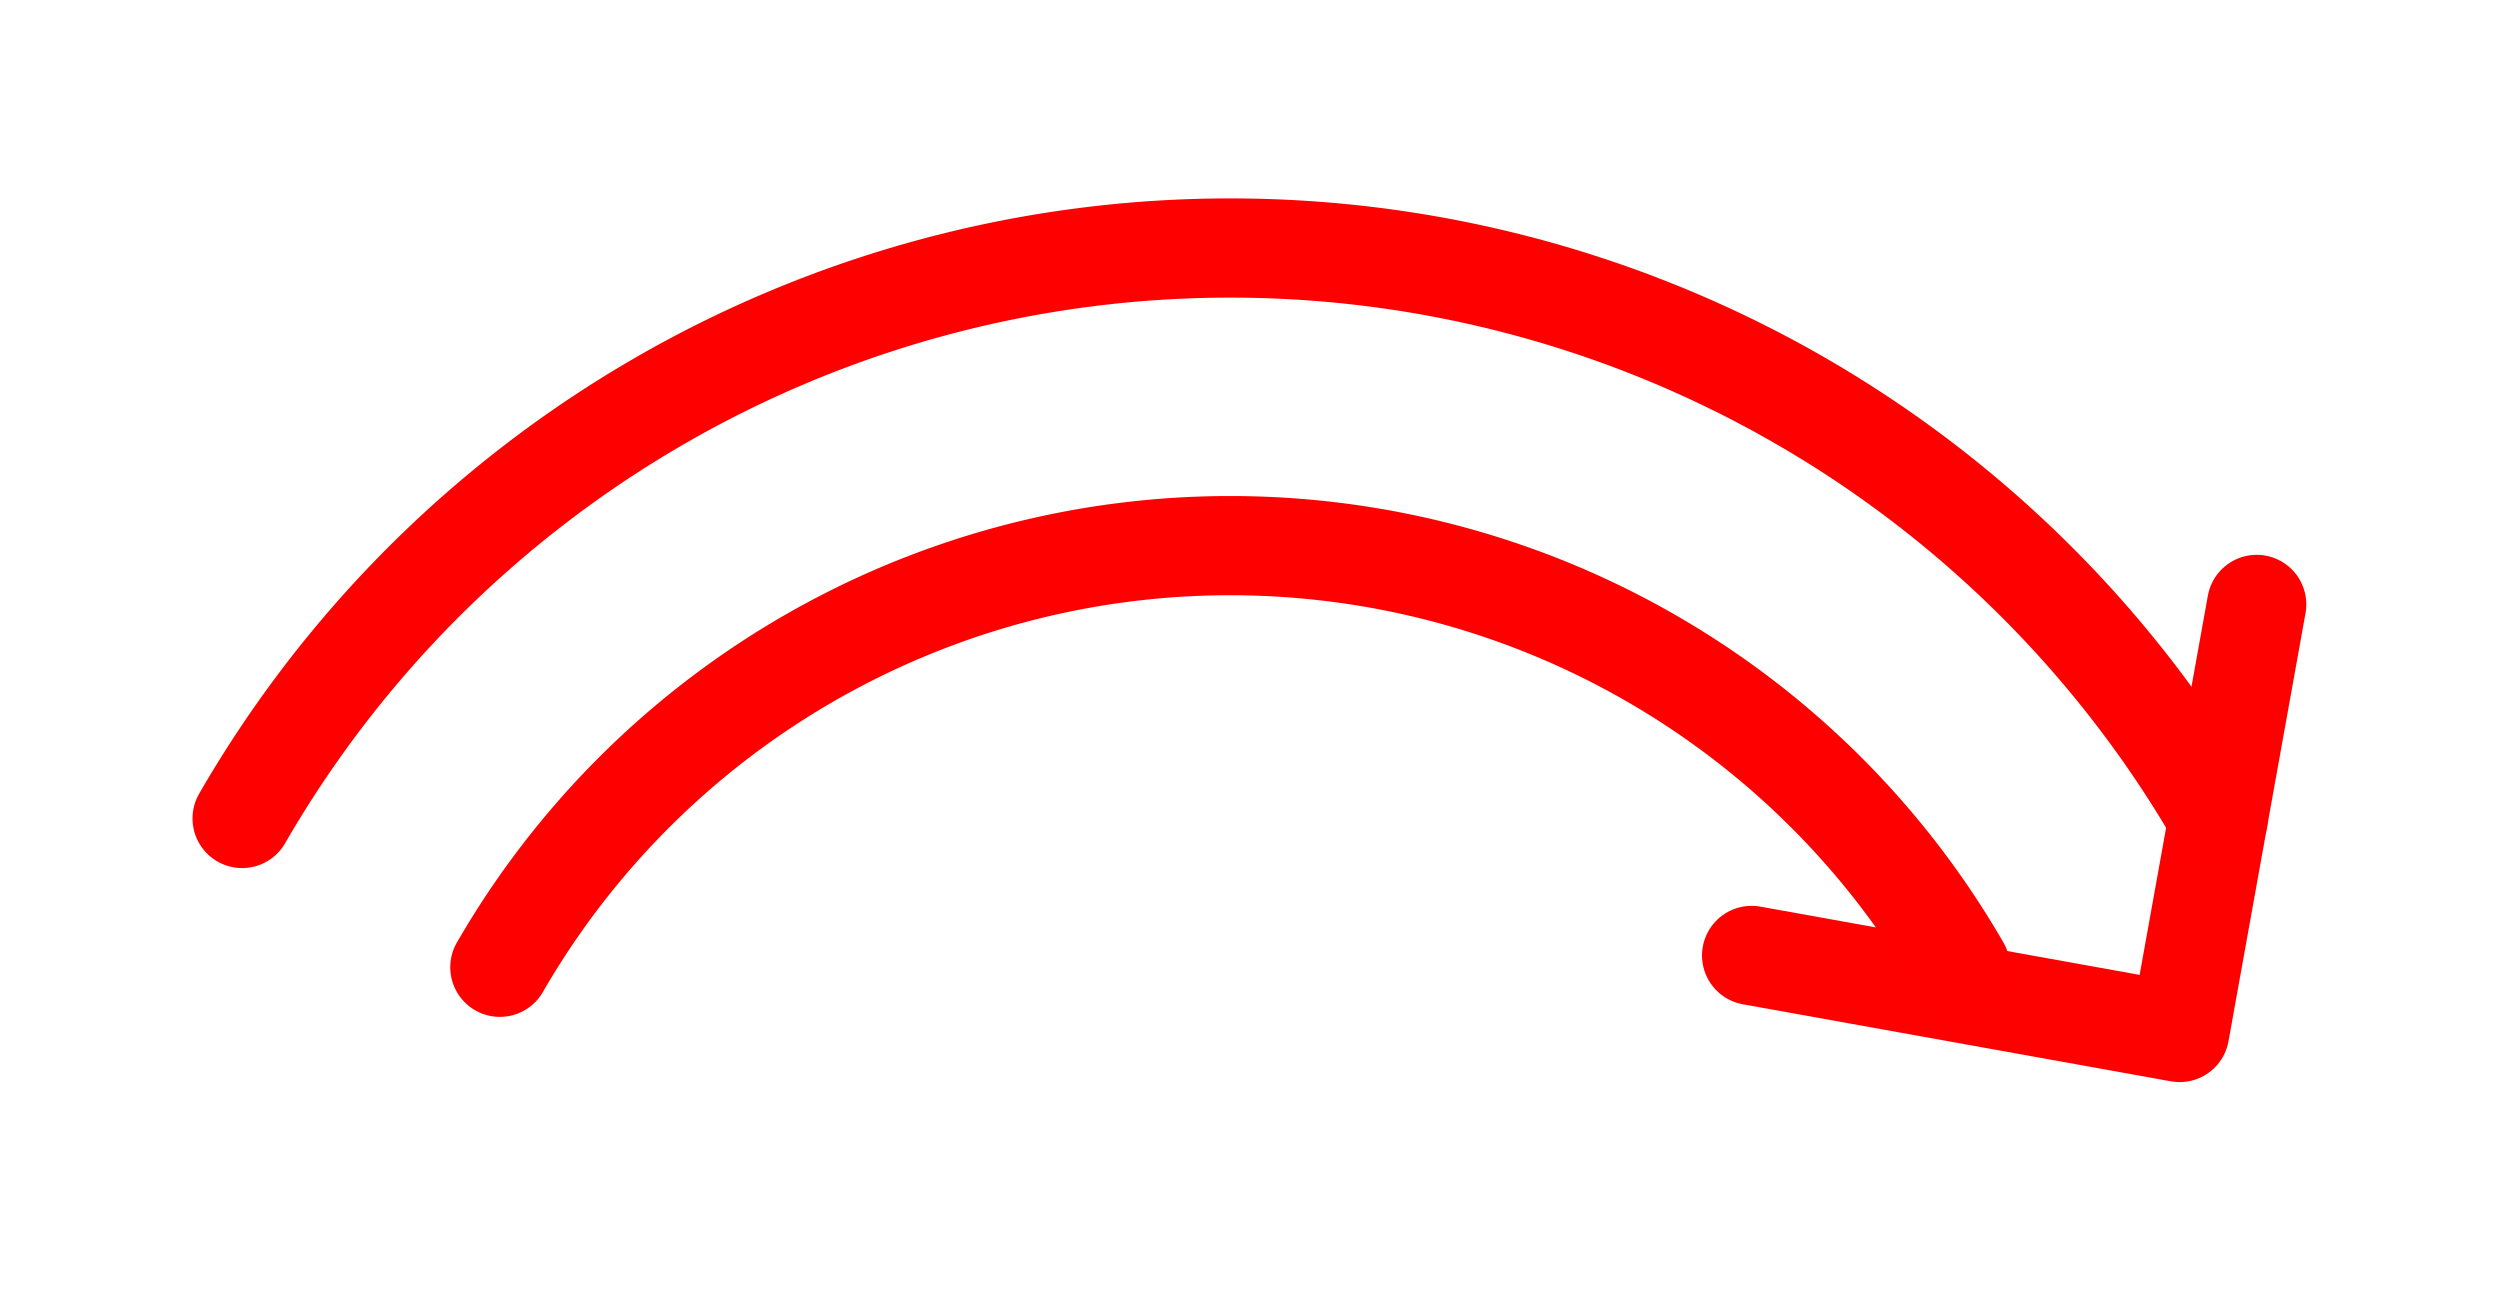 <?xml version="1.0" encoding="UTF-8" standalone="no"?>
<!-- Created with Inkscape (http://www.inkscape.org/) -->

<svg
   width="630"
   height="325"
   viewBox="0 0 630 325"
   version="1.1"
   id="svg58221"
   xml:space="preserve"
   xmlns="http://www.w3.org/2000/svg"
   xmlns:svg="http://www.w3.org/2000/svg"><defs
     id="defs58218" /><path
     style="display:inline;opacity:1;fill:none;stroke:#fd0000;stroke-width:25;stroke-linecap:round;stroke-linejoin:round;stroke-dasharray:none;stroke-opacity:1"
     d="M 568.687,152.315 549.277,260.185 441.408,240.774"
     id="path4" /><path
     style="fill:none;fill-rule:evenodd;stroke:#ff0000;stroke-width:25;stroke-linecap:round;stroke-dashoffset:2.5"
     id="path1"
     d="M 558.982,206.25 A 287.5,287.5 0 0 0 310,62.5 287.5,287.5 0 0 0 61.018,206.25" /><path
     style="fill:none;fill-rule:evenodd;stroke:#ff0000;stroke-width:25;stroke-linecap:round;stroke-dashoffset:2.5"
     id="path2"
     d="M 494.03,243.75 A 212.5,212.5 0 0 0 310,137.5 212.5,212.5 0 0 0 125.97,243.75" /></svg>
